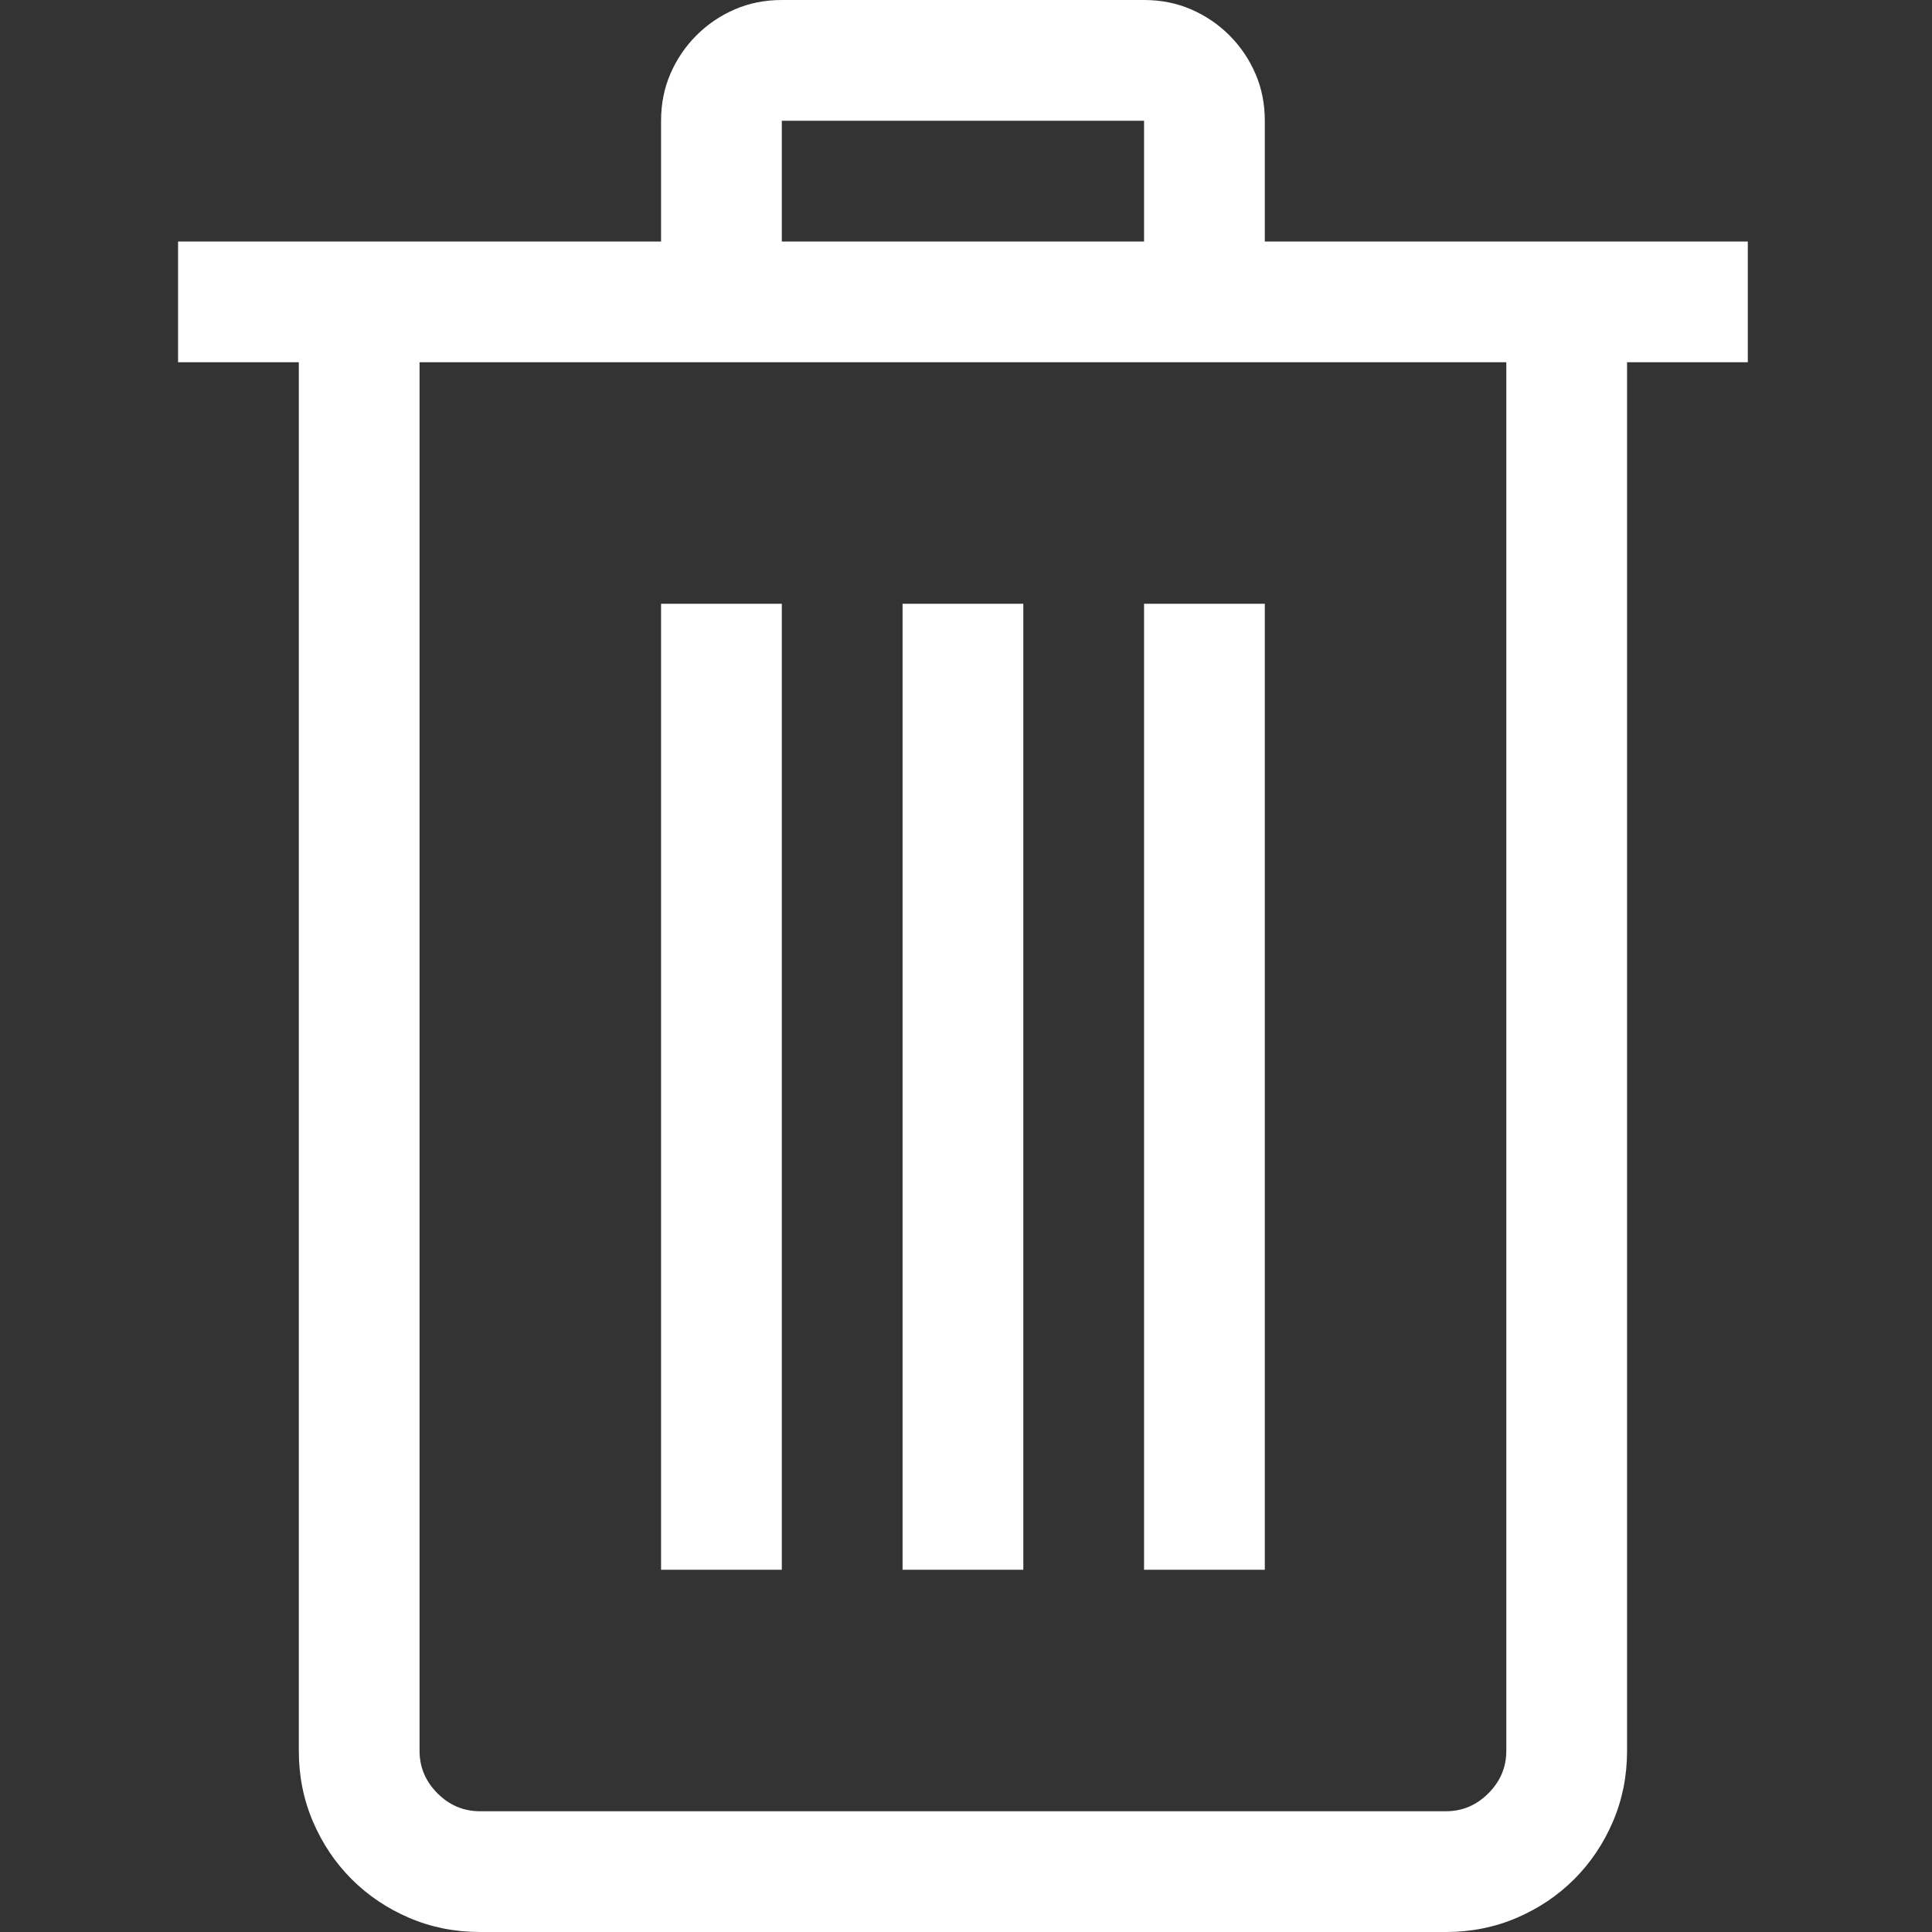<?xml version="1.0" encoding="UTF-8" standalone="no"?><!DOCTYPE svg PUBLIC "-//W3C//DTD SVG 1.1//EN" "http://www.w3.org/Graphics/SVG/1.1/DTD/svg11.dtd"><svg width="100%" height="100%" viewBox="0 0 300 300" version="1.1" xmlns="http://www.w3.org/2000/svg" xmlns:xlink="http://www.w3.org/1999/xlink" xml:space="preserve" xmlns:serif="http://www.serif.com/" style="fill-rule:evenodd;clip-rule:evenodd;stroke-linejoin:round;stroke-miterlimit:1.414;"><rect x="0" y="0" width="300" height="300" fill="#333333" stroke="none"/><path d="M271.399,56.25l-18.75,0l0,215.625c0,3.906 -0.732,7.568 -2.197,10.986c-1.465,3.418 -3.467,6.397 -6.006,8.936c-2.539,2.539 -5.517,4.541 -8.935,6.006c-3.418,1.465 -7.08,2.197 -10.987,2.197l-150,0c-3.906,0 -7.568,-0.732 -10.986,-2.197c-3.418,-1.465 -6.396,-3.467 -8.936,-6.006c-2.539,-2.539 -4.541,-5.518 -6.005,-8.936c-1.465,-3.418 -2.198,-7.08 -2.198,-10.986l0,-215.625l-18.75,0l0,-18.75l75,0l0,-18.75c0,-2.637 0.489,-5.078 1.465,-7.324c0.977,-2.246 2.319,-4.224 4.028,-5.933c1.709,-1.709 3.687,-3.052 5.933,-4.028c2.246,-0.977 4.688,-1.465 7.324,-1.465l56.25,0c2.637,0 5.078,0.488 7.325,1.465c2.246,0.976 4.223,2.319 5.932,4.028c1.709,1.709 3.052,3.687 4.028,5.933c0.977,2.246 1.465,4.687 1.465,7.324l0,18.75l75,0l0,18.75Zm-150,-18.75l56.25,0l0,-18.75l-56.25,0l0,18.75Zm112.5,18.75l-168.75,0l0,215.625c0,2.539 0.928,4.736 2.784,6.592c1.855,1.855 4.052,2.783 6.591,2.783l150,0c2.539,0 4.737,-0.928 6.592,-2.783c1.856,-1.856 2.783,-4.053 2.783,-6.592l0,-215.625Zm-112.5,187.5l-18.75,0l0,-150l18.75,0l0,150Zm37.5,0l-18.75,0l0,-150l18.75,0l0,150Zm37.5,0l-18.75,0l0,-150l18.75,0l0,150Z" style="fill:#fff;fill-rule:nonzero;"/></svg>